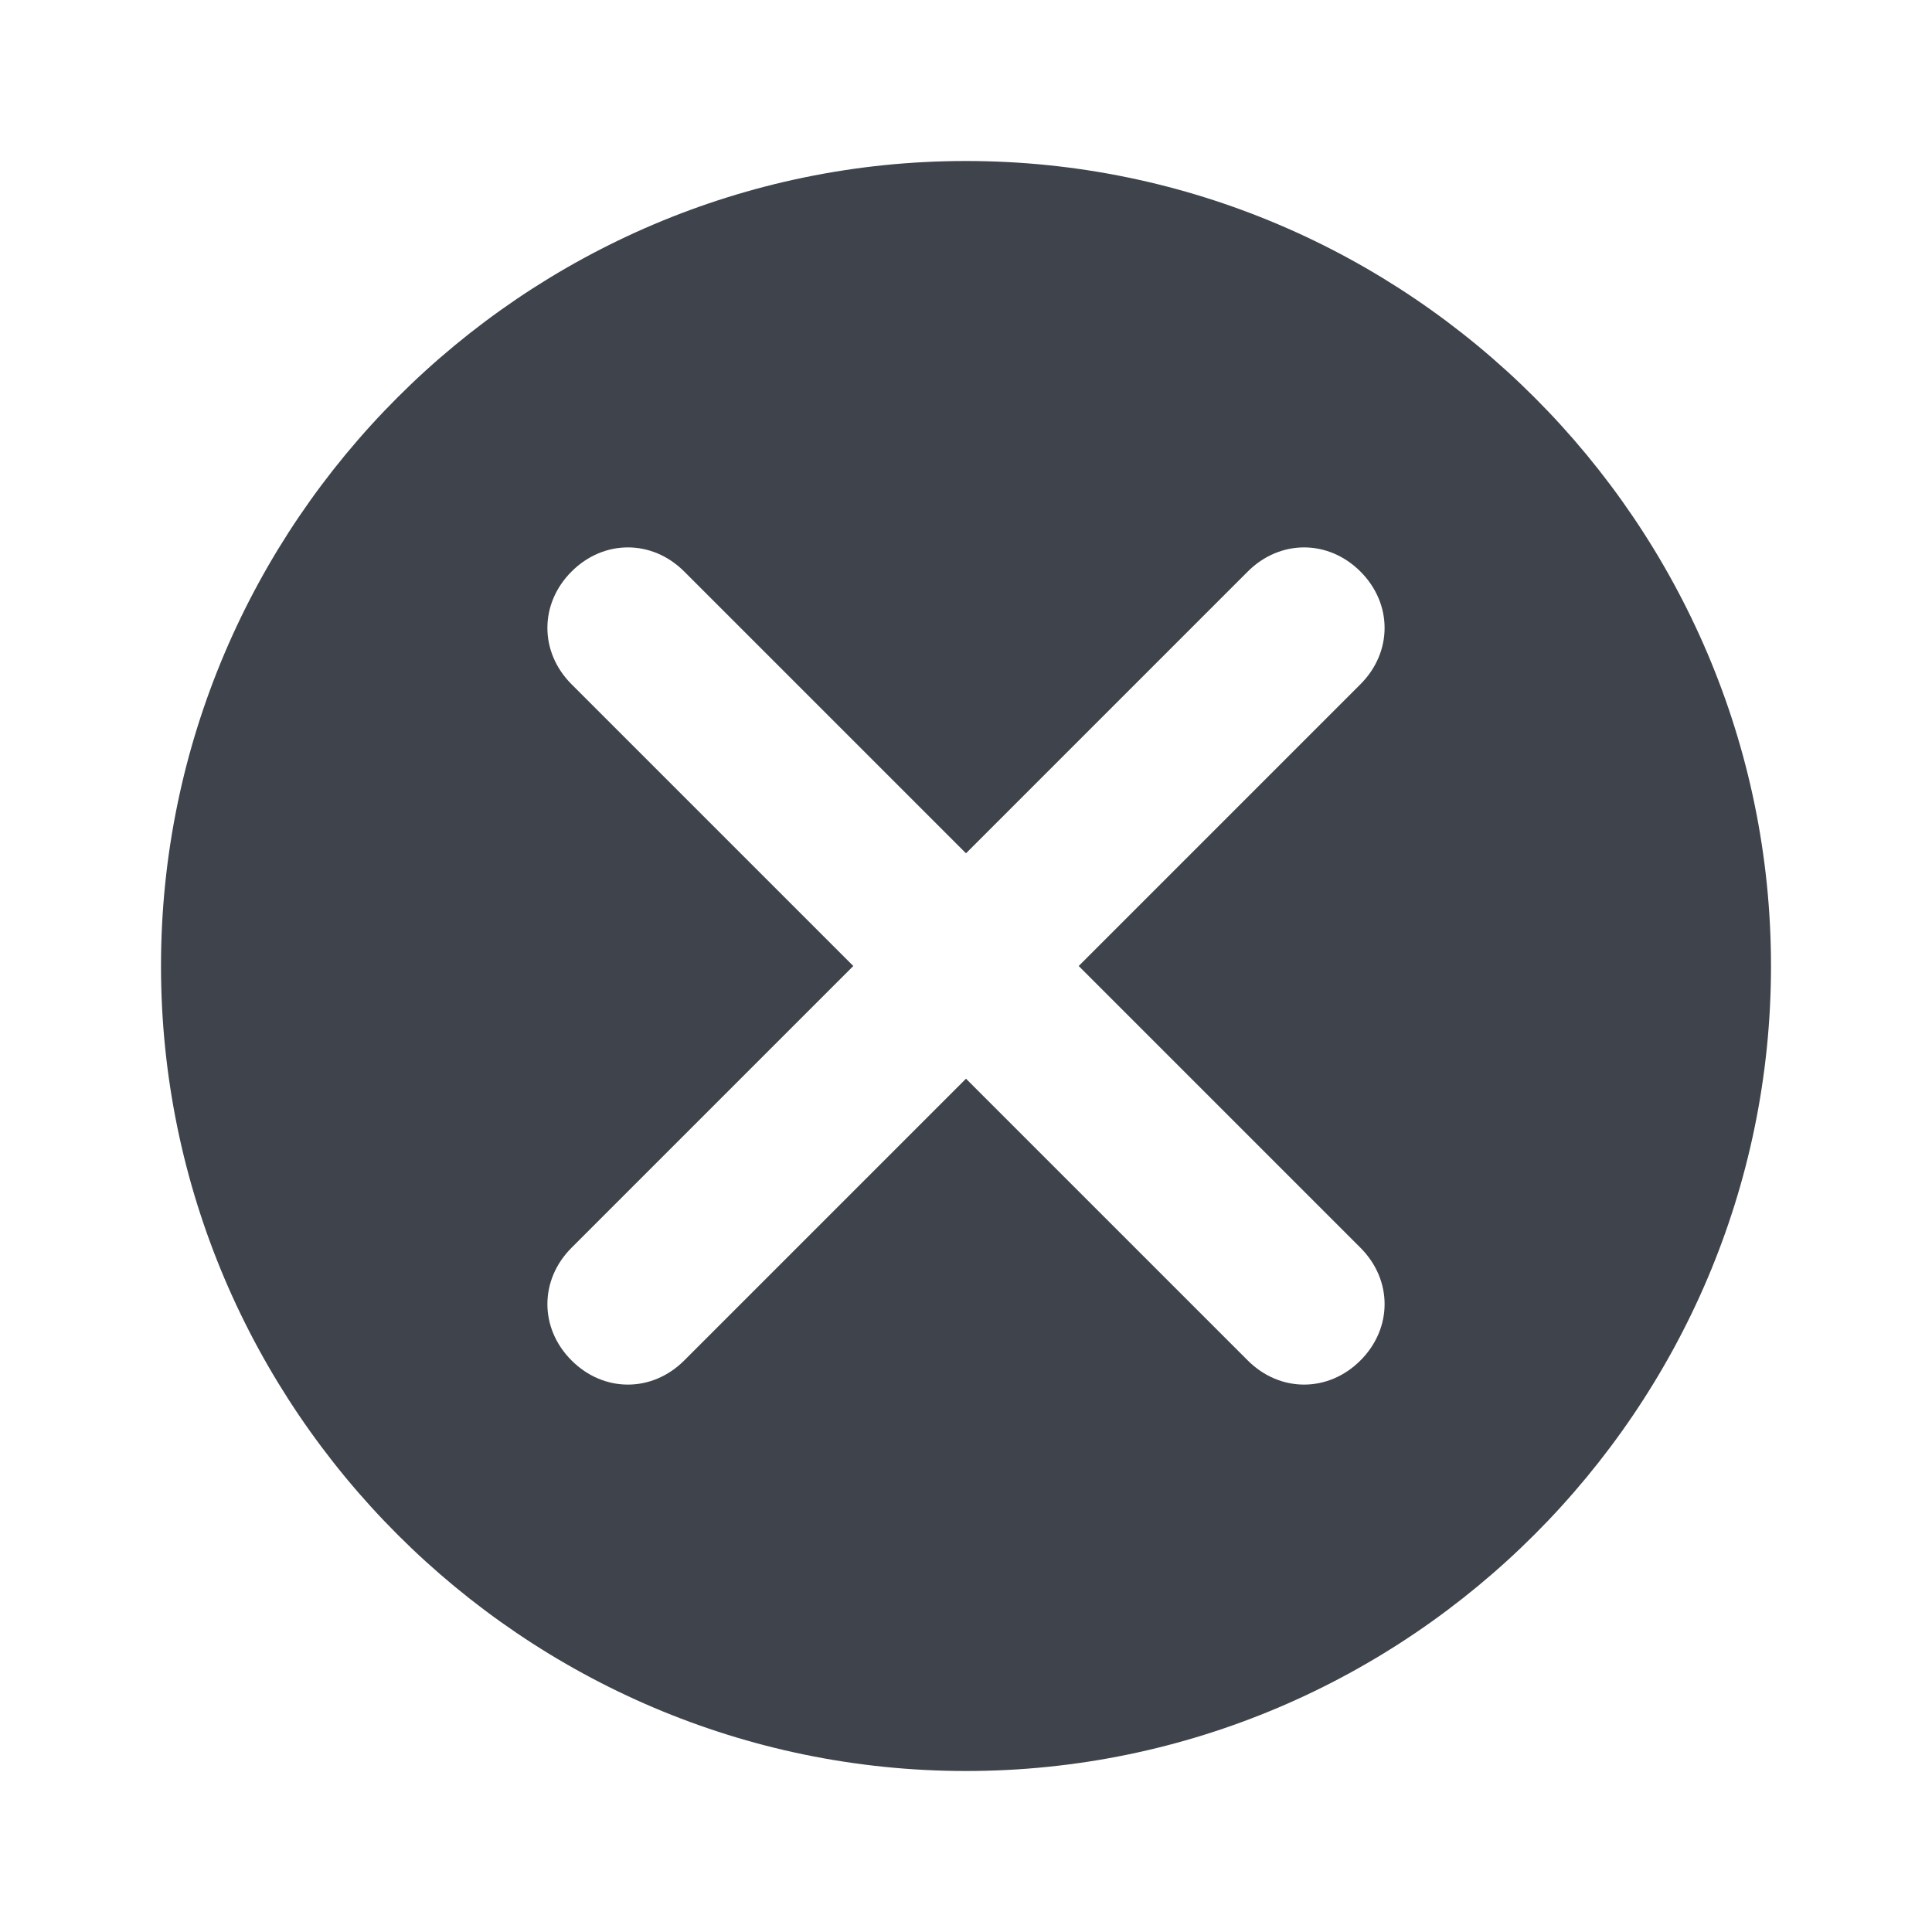<?xml version="1.0" encoding="utf-8"?>
<!-- Generator: Adobe Illustrator 24.1.2, SVG Export Plug-In . SVG Version: 6.00 Build 0)  -->
<svg version="1.1" xmlns="http://www.w3.org/2000/svg" xmlns:xlink="http://www.w3.org/1999/xlink" x="0px" y="0px"
	 viewBox="0 0 24 24" style="enable-background:new 0 0 24 24;" xml:space="preserve">
<style type="text/css">
	.st0{fill:#3F434C;}
</style>
<g id="guides">
</g>
<g id="Ebene_1">
	<path class="st0" d="M12,2C6.5,2,2,6.5,2,12c0,5.5,4.5,10,10,10s10-4.5,10-10C22,6.5,17.5,2,12,2z M16.9,15.5c0.4,0.4,0.4,1,0,1.4
		c-0.4,0.4-1,0.4-1.4,0L12,13.4l-3.5,3.5c-0.4,0.4-1,0.4-1.4,0c-0.4-0.4-0.4-1,0-1.4l3.5-3.5L7.1,8.5c-0.4-0.4-0.4-1,0-1.4
		c0.4-0.4,1-0.4,1.4,0l3.5,3.5l3.5-3.5c0.4-0.4,1-0.4,1.4,0c0.4,0.4,0.4,1,0,1.4L13.4,12L16.9,15.5z"/>
</g>
</svg>
